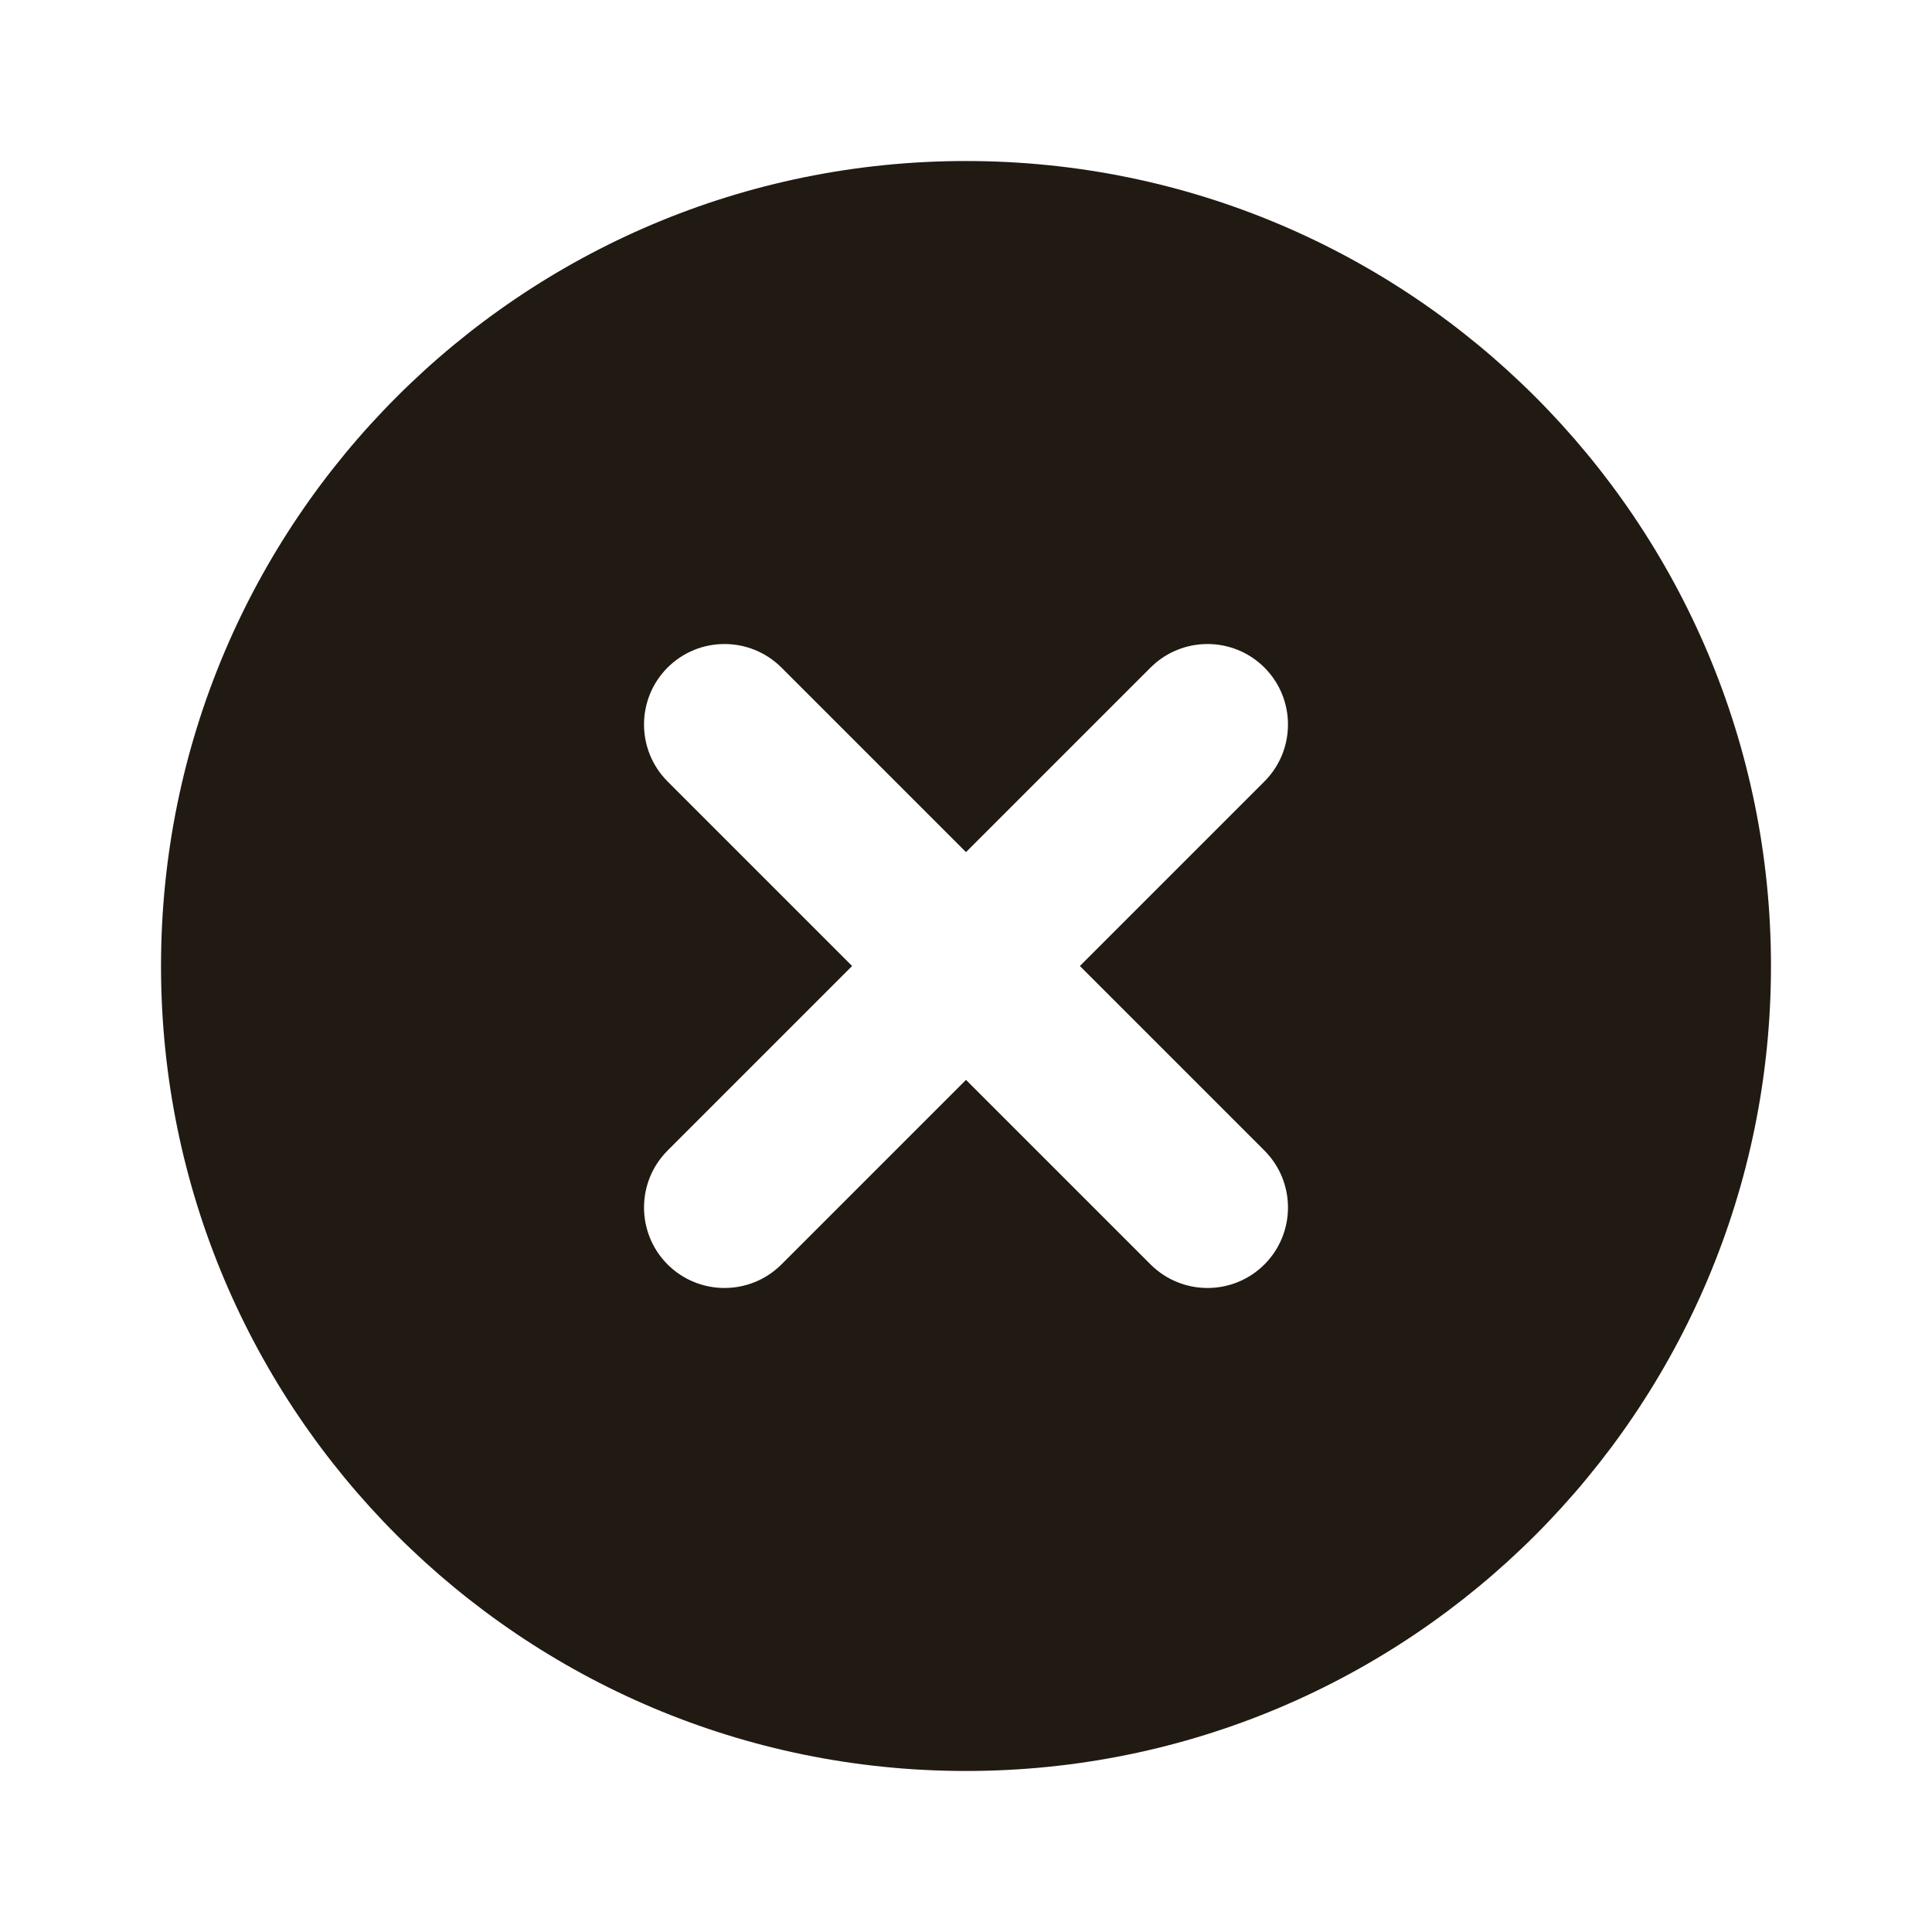<svg width="32" height="32" viewBox="0 0 32 32" fill="none" xmlns="http://www.w3.org/2000/svg">
<g clip-path="url(#clip0_78_5620)">
<path fill-rule="evenodd" clip-rule="evenodd" d="M2.667 16C2.667 8.636 8.636 2.667 16 2.667C23.364 2.667 29.333 8.636 29.333 16C29.333 23.364 23.364 29.333 16 29.333C8.636 29.333 2.667 23.364 2.667 16ZM12.943 11.057C12.422 10.537 11.578 10.537 11.057 11.057C10.537 11.578 10.537 12.422 11.057 12.943L14.114 16L11.057 19.057C10.537 19.578 10.537 20.422 11.057 20.943C11.578 21.463 12.422 21.463 12.943 20.943L16 17.886L19.057 20.943C19.578 21.463 20.422 21.463 20.943 20.943C21.463 20.422 21.463 19.578 20.943 19.057L17.886 16L20.943 12.943C21.463 12.422 21.463 11.578 20.943 11.057C20.422 10.537 19.578 10.537 19.057 11.057L16 14.114L12.943 11.057Z" fill="#201A13"/>
</g>
<defs>
<clipPath id="clip0_78_5620">
<rect width="32" height="32" fill="white"/>
</clipPath>
</defs>
</svg>
